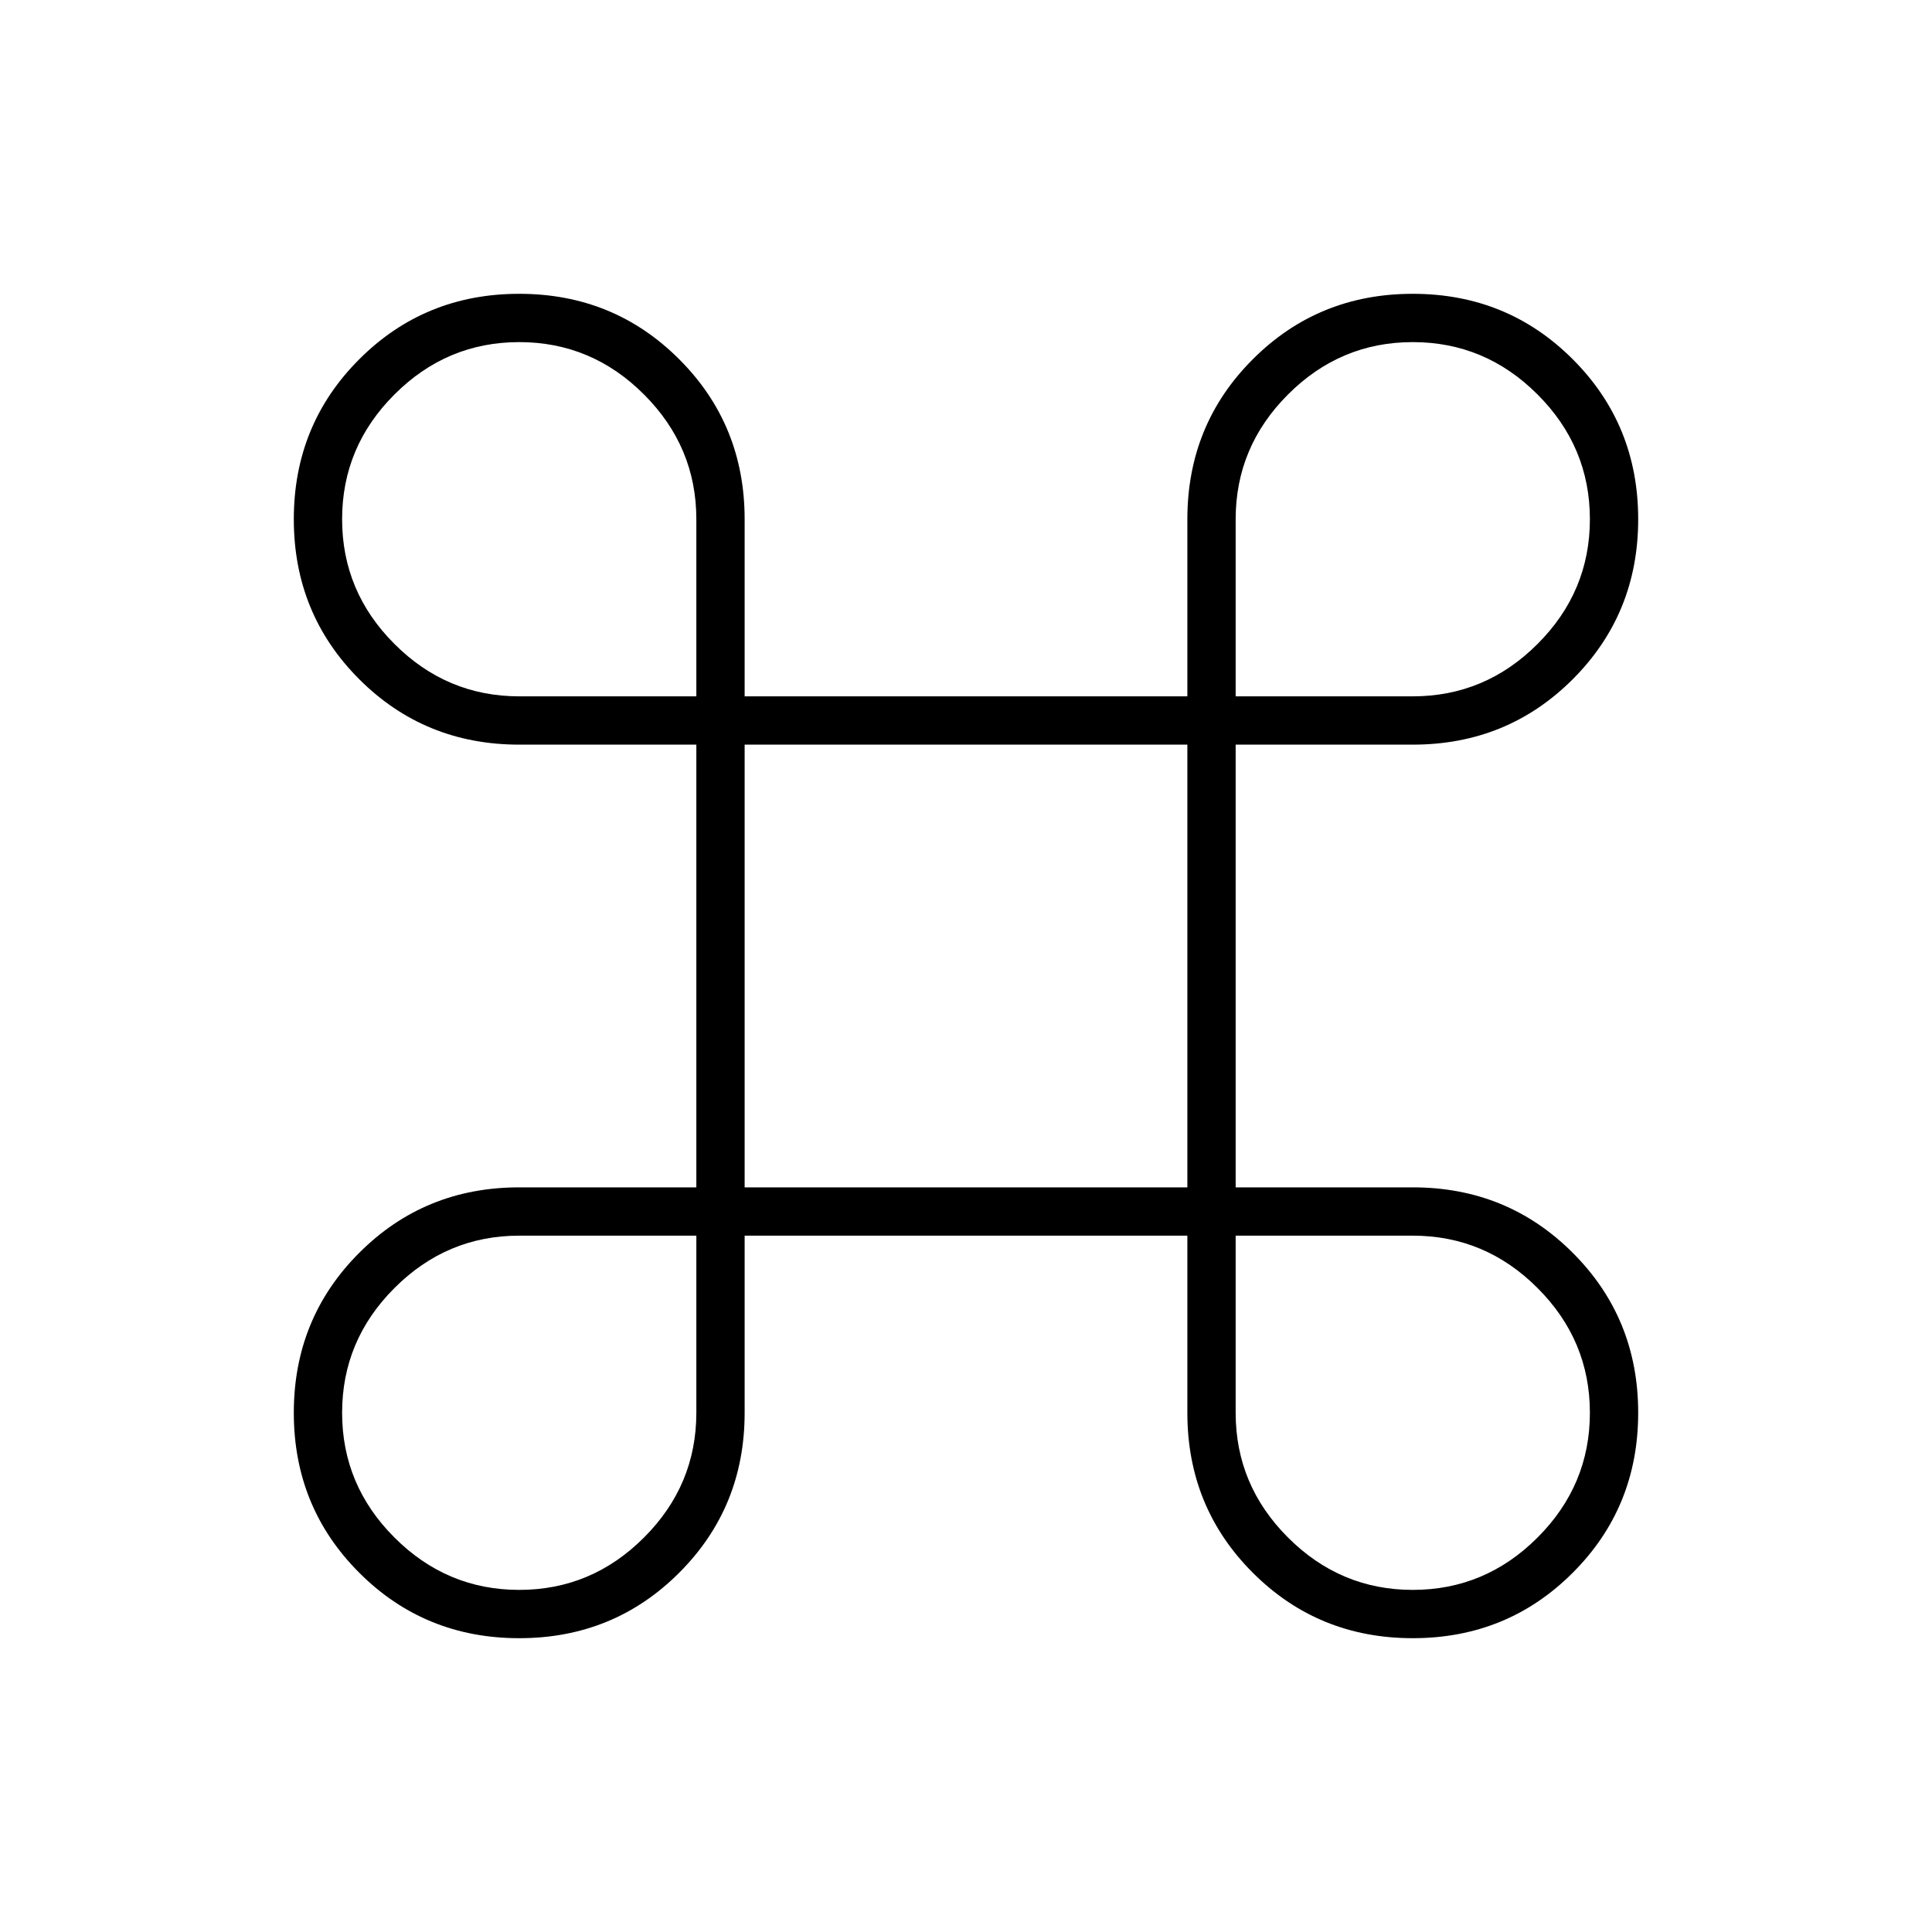 <svg xmlns="http://www.w3.org/2000/svg" height="40" width="40"><path d="M10.75 33.917q-1.958 0-3.312-1.355-1.355-1.354-1.355-3.312 0-1.958 1.355-3.312 1.354-1.355 3.312-1.355h3.667v-9.166H10.75q-1.958 0-3.312-1.354-1.355-1.355-1.355-3.313 0-1.958 1.355-3.312 1.354-1.355 3.312-1.355 1.958 0 3.312 1.355 1.355 1.354 1.355 3.312v3.667h9.166V10.75q0-1.958 1.355-3.312 1.354-1.355 3.312-1.355 1.958 0 3.312 1.355 1.355 1.354 1.355 3.312 0 1.958-1.355 3.313-1.354 1.354-3.312 1.354h-3.667v9.166h3.667q1.958 0 3.312 1.355 1.355 1.354 1.355 3.312 0 1.958-1.355 3.312-1.354 1.355-3.312 1.355-1.958 0-3.312-1.355-1.355-1.354-1.355-3.312v-3.667h-9.166v3.667q0 1.958-1.355 3.312-1.354 1.355-3.312 1.355Zm0-1q1.5 0 2.583-1.084 1.084-1.083 1.084-2.583v-3.667H10.75q-1.5 0-2.583 1.084-1.084 1.083-1.084 2.583 0 1.5 1.084 2.583 1.083 1.084 2.583 1.084Zm18.5 0q1.5 0 2.583-1.084 1.084-1.083 1.084-2.583 0-1.5-1.084-2.583-1.083-1.084-2.583-1.084h-3.667v3.667q0 1.5 1.084 2.583 1.083 1.084 2.583 1.084Zm-13.833-8.334h9.166v-9.166h-9.166ZM10.75 14.417h3.667V10.75q0-1.5-1.084-2.583-1.083-1.084-2.583-1.084-1.5 0-2.583 1.084Q7.083 9.25 7.083 10.75q0 1.5 1.084 2.583 1.083 1.084 2.583 1.084Zm14.833 0h3.667q1.5 0 2.583-1.084 1.084-1.083 1.084-2.583 0-1.5-1.084-2.583-1.083-1.084-2.583-1.084-1.5 0-2.583 1.084-1.084 1.083-1.084 2.583Z"/></svg>
